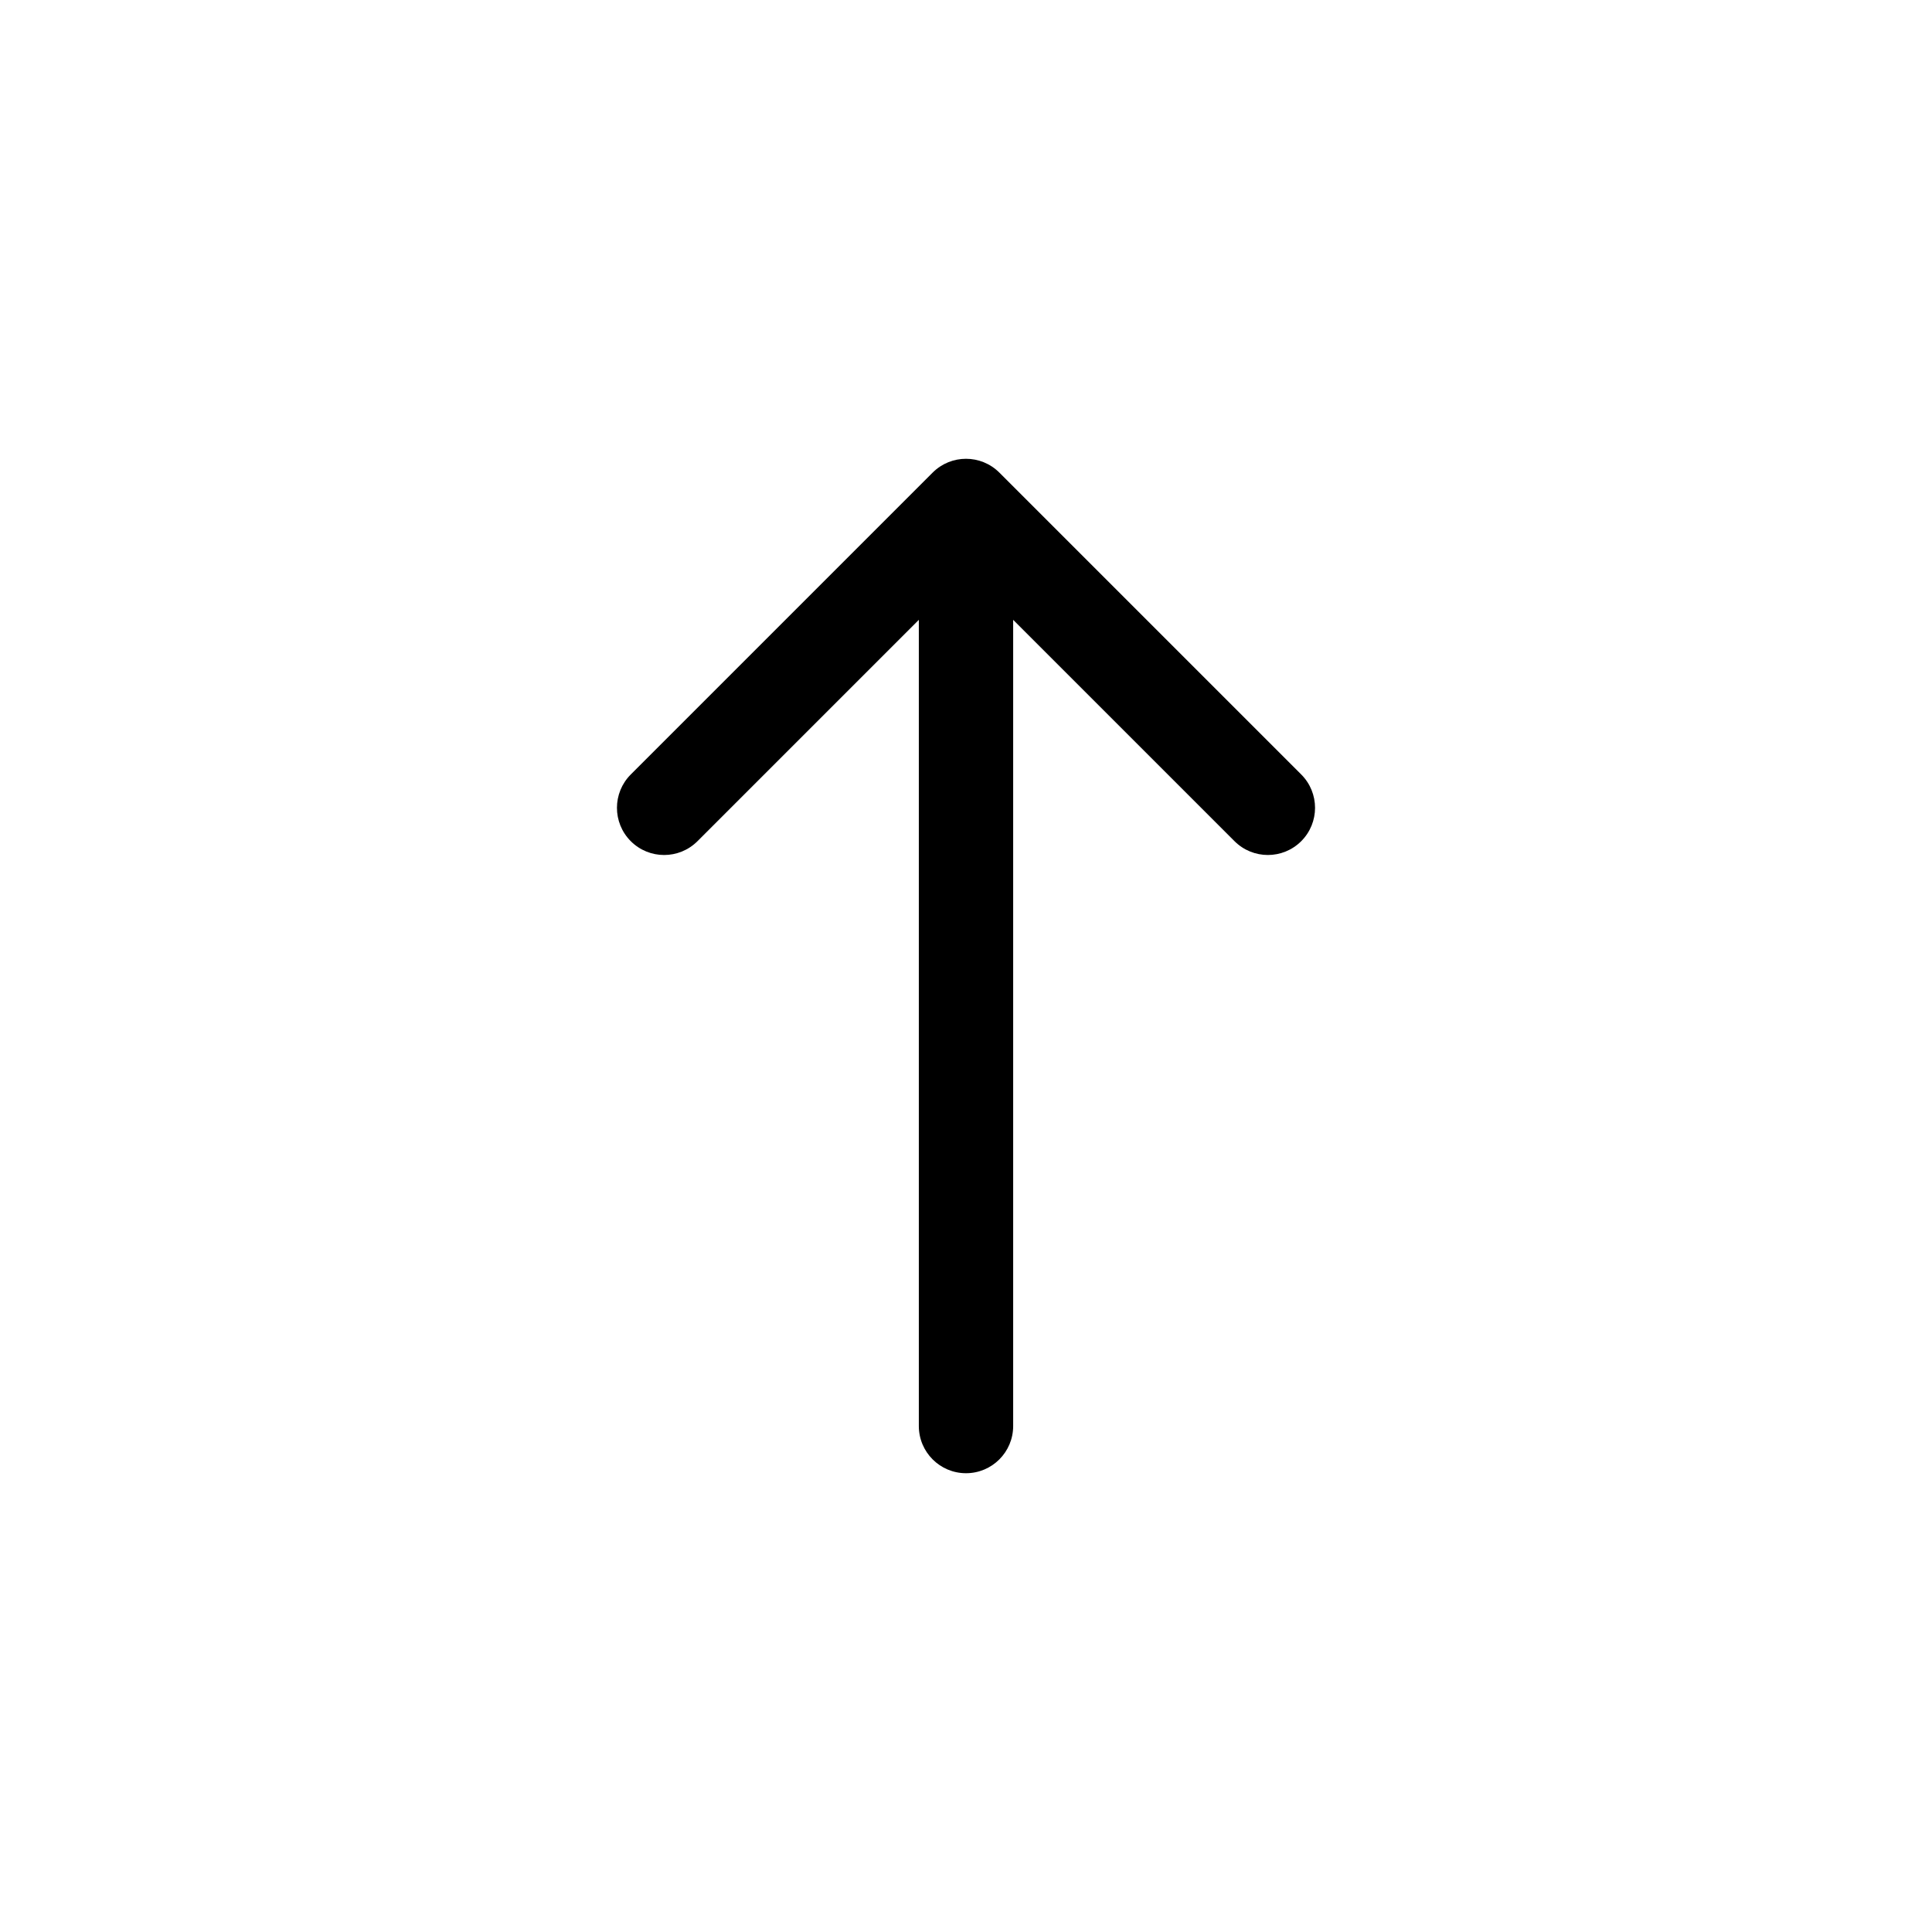 <?xml version="1.0" encoding="utf-8"?>
<!-- Generator: Adobe Illustrator 16.0.0, SVG Export Plug-In . SVG Version: 6.00 Build 0)  -->
<!DOCTYPE svg PUBLIC "-//W3C//DTD SVG 1.1//EN" "http://www.w3.org/Graphics/SVG/1.1/DTD/svg11.dtd">
<svg version="1.1" id="Layer_1" xmlns="http://www.w3.org/2000/svg" xmlns:xlink="http://www.w3.org/1999/xlink" x="0px" y="0px"
	 width="512px" height="512px" viewBox="0 0 512 512" enable-background="new 0 0 512 512" xml:space="preserve">
<path d="M344.839,205.243l-80-79.998c-4.881-4.881-12.797-4.881-17.678,0l-80,80c-4.882,4.882-4.882,12.796,0,17.678
	c2.44,2.44,5.64,3.661,8.839,3.661s6.398-1.221,8.839-3.661l58.661-58.661v213.654c0,6.903,5.597,12.5,12.5,12.5
	c6.902,0,12.5-5.597,12.5-12.5V164.262l58.661,58.659c4.883,4.881,12.797,4.881,17.678,0
	C349.721,218.039,349.721,210.125,344.839,205.243z"/>
</svg>
